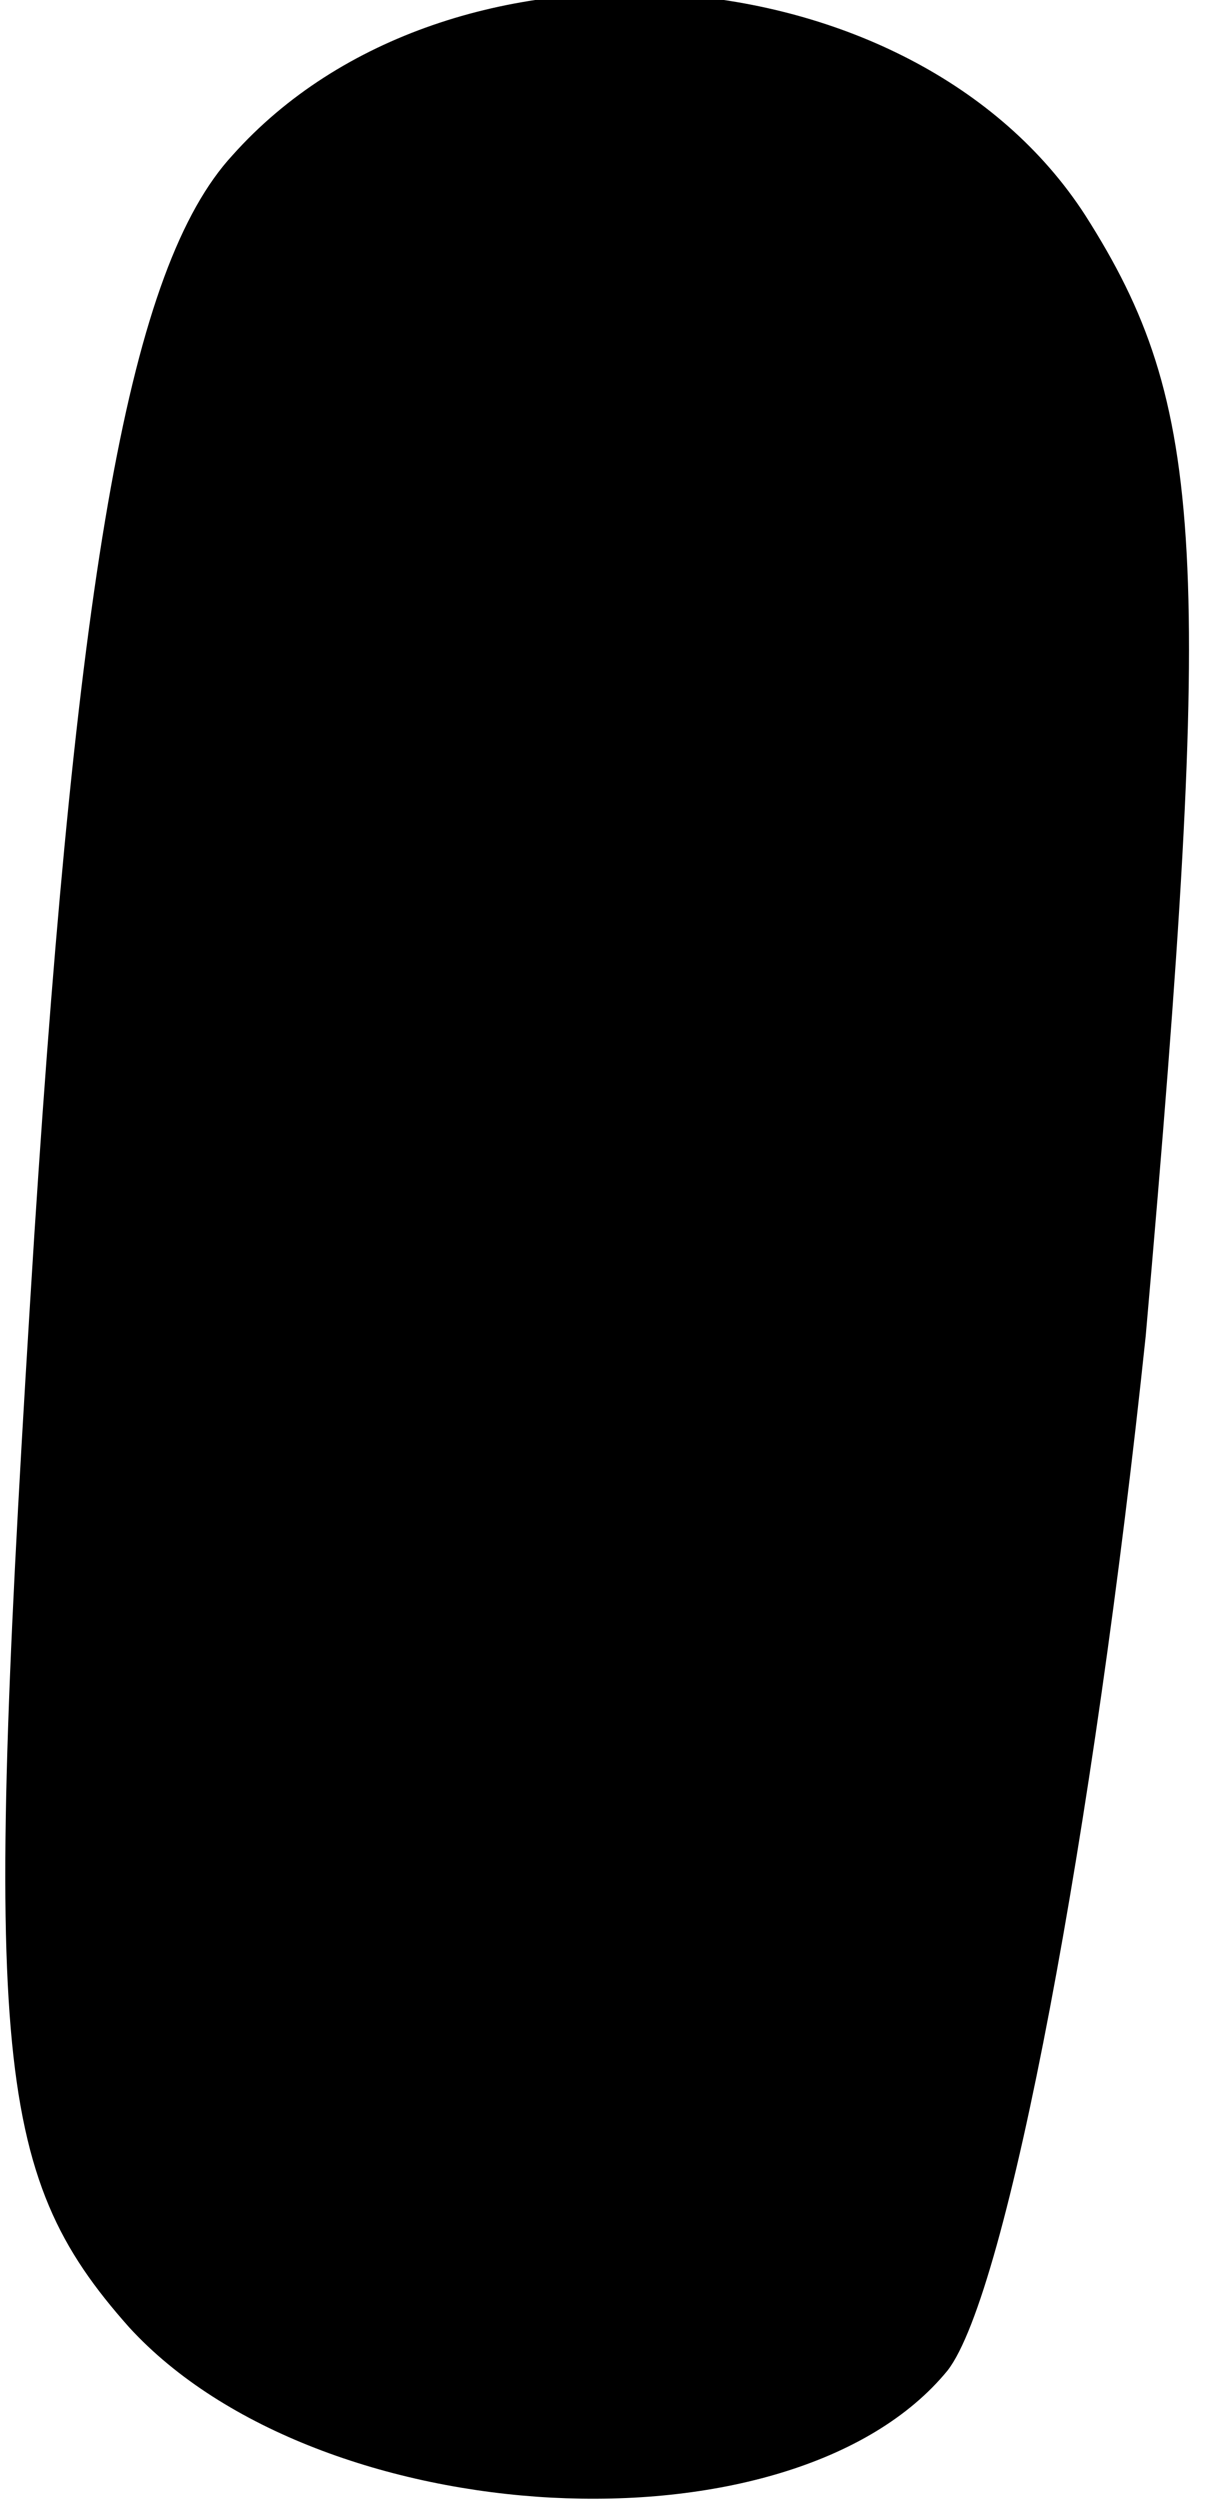<?xml version="1.0" standalone="no"?>
<!DOCTYPE svg PUBLIC "-//W3C//DTD SVG 20010904//EN"
 "http://www.w3.org/TR/2001/REC-SVG-20010904/DTD/svg10.dtd">
<svg version="1.0" xmlns="http://www.w3.org/2000/svg"
 width="14pt" height="29pt" viewBox="0 0 14 29"
 preserveAspectRatio="xMidYMid meet">
<g transform="translate(0,29) scale(0.1,-0.1)"
fill="#000000" stroke="none">
<path fill="#000000" stroke="none" d="M27 272 c-12 -13 -18 -48 -23 -125 -6
-95 -5 -109 11 -127 22 -24 77 -27 95 -5 7 9 17 63 23 120 8 91 7 108 -7 130
-20 31 -74 35 -99 7z"/>
</g>
</svg>
